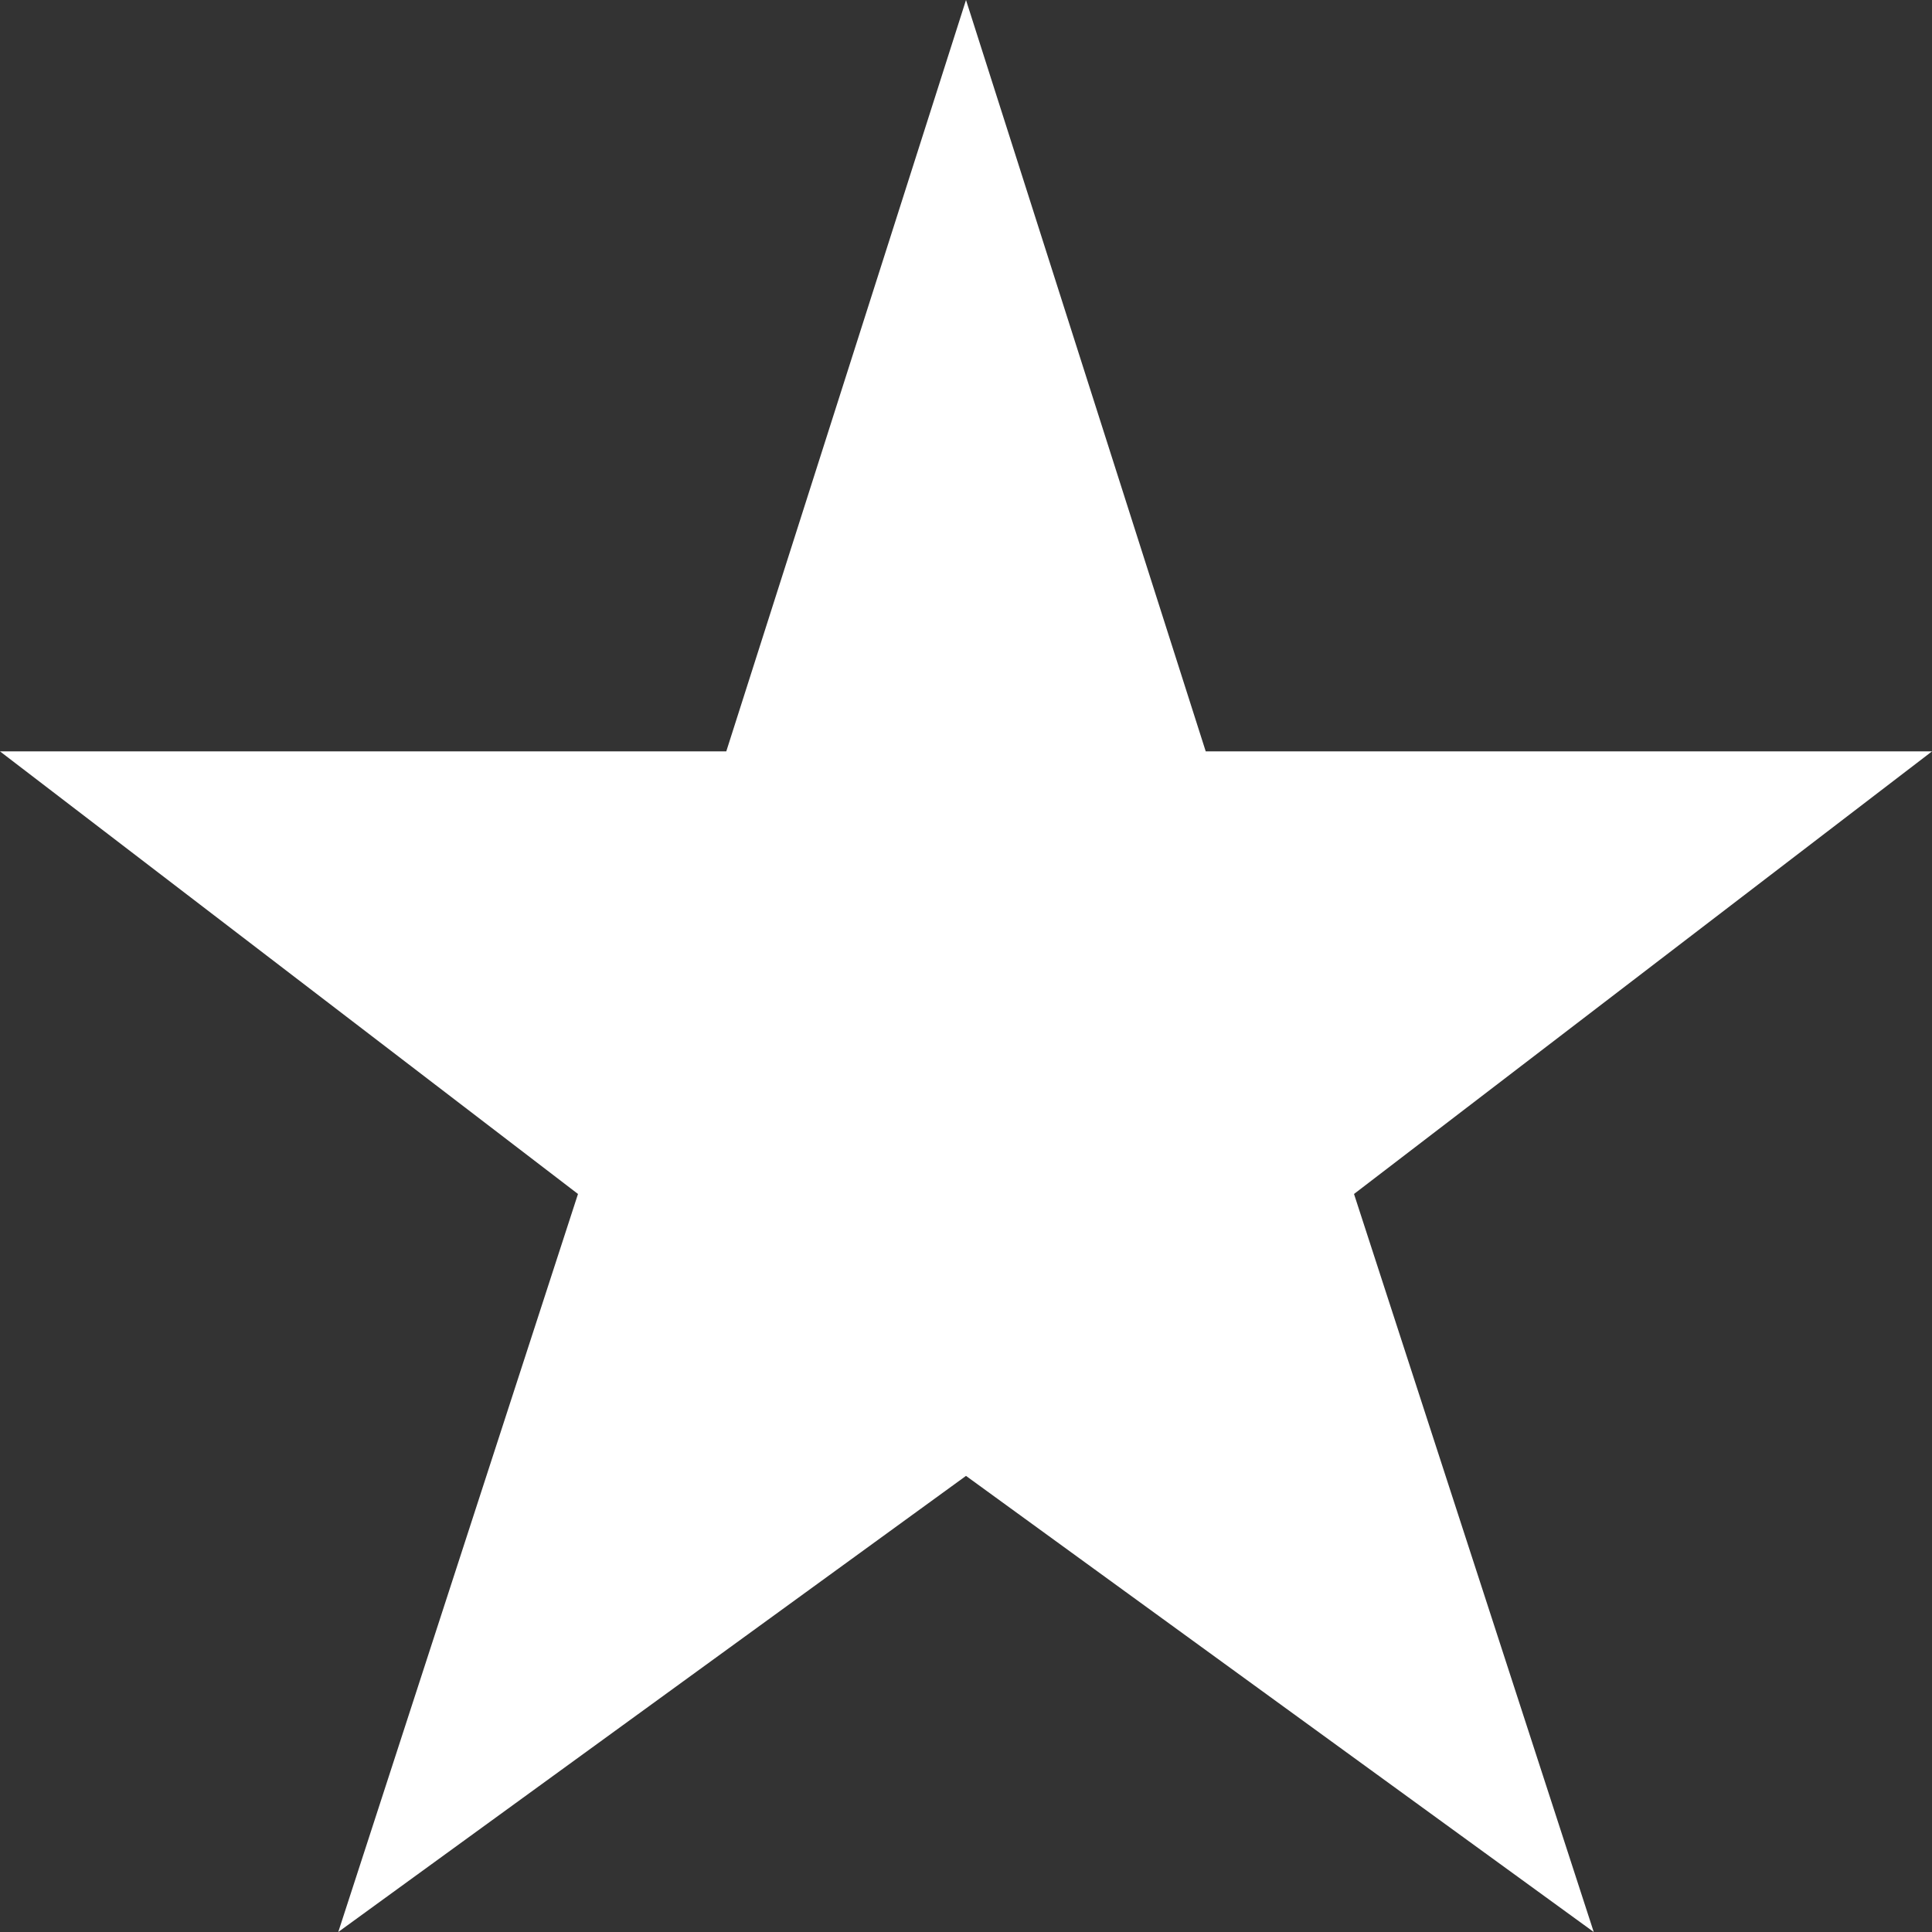 <svg width="12" height="12" viewBox="0 0 12 12" fill="none" xmlns="http://www.w3.org/2000/svg">
  <rect x="0" y="0" width="12" height="12" fill="#333333" stroke="none"/>
  <path d="M7.489 4.667L6 0L4.511 4.667H0L3.59 7.416L2.101 12L6 9.167L9.899 12L8.41 7.416L12 4.667H7.489Z" fill="white"/>
  </svg>
  